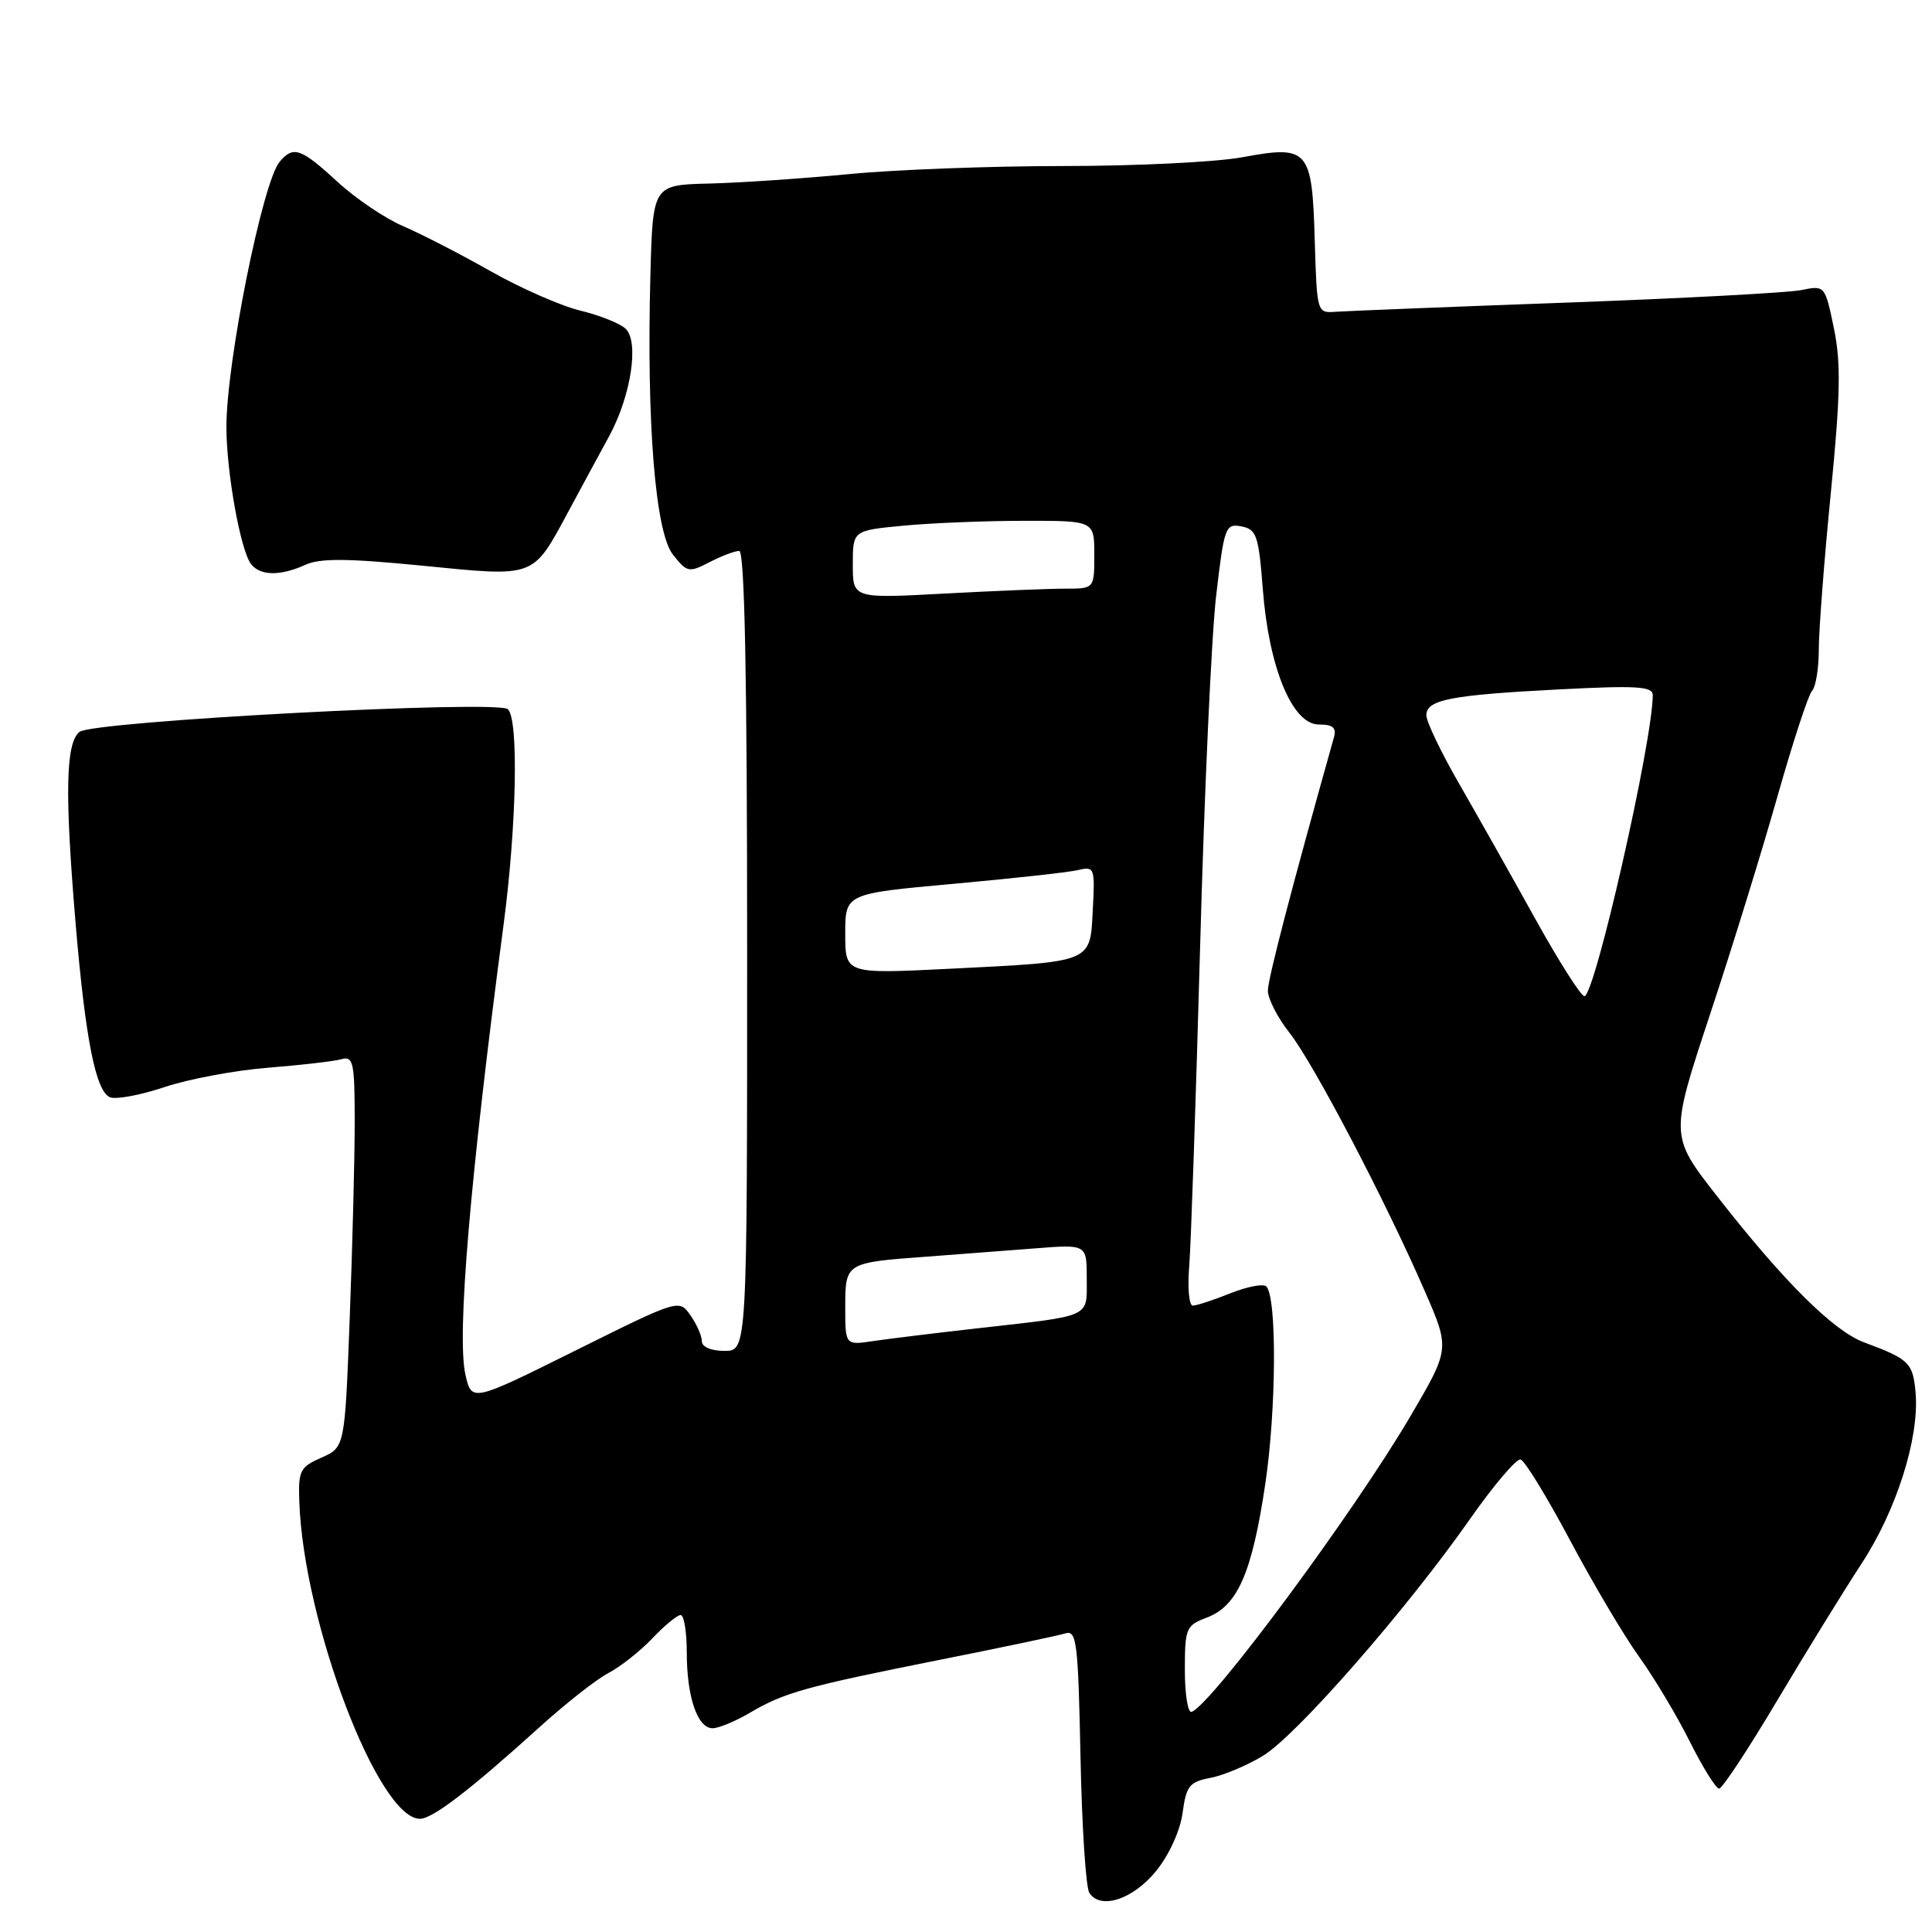 <?xml version="1.0" encoding="UTF-8" standalone="no"?>
<!DOCTYPE svg PUBLIC "-//W3C//DTD SVG 1.1//EN" "http://www.w3.org/Graphics/SVG/1.1/DTD/svg11.dtd" >
<svg xmlns="http://www.w3.org/2000/svg" xmlns:xlink="http://www.w3.org/1999/xlink" version="1.1" viewBox="0 0 256 256">
 <g >
 <path fill="currentColor"
d=" M 153.23 247.87 C 154.93 245.76 156.39 242.54 156.70 240.21 C 157.18 236.65 157.60 236.11 160.37 235.58 C 162.09 235.26 165.23 233.94 167.34 232.66 C 171.78 229.98 186.39 213.27 194.76 201.31 C 197.92 196.80 200.95 193.24 201.49 193.39 C 202.04 193.54 204.98 198.35 208.03 204.08 C 211.08 209.81 215.19 216.75 217.17 219.50 C 219.15 222.25 222.18 227.31 223.90 230.75 C 225.62 234.19 227.37 237.00 227.79 237.00 C 228.21 237.00 231.69 231.72 235.52 225.27 C 239.36 218.82 244.37 210.70 246.65 207.21 C 251.27 200.18 254.33 190.55 253.83 184.60 C 253.49 180.58 252.99 180.09 247.00 177.87 C 242.94 176.36 236.35 169.81 227.52 158.50 C 221.27 150.50 221.27 150.50 226.56 134.50 C 229.48 125.70 233.51 112.65 235.53 105.50 C 237.56 98.35 239.61 92.07 240.10 91.55 C 240.60 91.03 241.00 88.56 241.00 86.06 C 241.00 83.57 241.71 74.25 242.59 65.35 C 243.87 52.32 243.95 48.07 243.00 43.49 C 241.82 37.81 241.81 37.80 238.66 38.44 C 236.92 38.79 222.90 39.54 207.50 40.10 C 192.10 40.66 178.38 41.21 177.00 41.31 C 174.51 41.50 174.50 41.46 174.21 31.84 C 173.86 19.74 173.40 19.21 164.59 20.84 C 161.11 21.48 150.45 22.00 140.88 22.00 C 131.32 22.00 118.55 22.48 112.50 23.07 C 106.45 23.65 98.12 24.22 94.00 24.32 C 86.50 24.50 86.50 24.50 86.18 36.50 C 85.66 56.01 86.83 70.52 89.16 73.48 C 91.03 75.85 91.28 75.91 94.02 74.49 C 95.60 73.67 97.37 73.00 97.95 73.00 C 98.67 73.00 99.00 89.66 99.00 126.00 C 99.00 179.00 99.00 179.00 96.00 179.00 C 94.23 179.00 93.00 178.48 93.00 177.72 C 93.00 177.02 92.32 175.47 91.49 174.29 C 89.98 172.13 89.98 172.13 76.24 178.96 C 62.50 185.79 62.50 185.79 61.67 182.14 C 60.51 177.03 62.28 156.13 66.73 122.50 C 68.46 109.39 68.74 95.27 67.29 93.97 C 65.90 92.72 12.23 95.56 10.53 96.98 C 8.69 98.50 8.57 105.11 10.03 122.50 C 11.32 137.72 12.70 144.67 14.59 145.40 C 15.41 145.71 18.65 145.10 21.79 144.05 C 24.93 142.99 31.10 141.83 35.50 141.48 C 39.90 141.13 44.29 140.62 45.25 140.35 C 46.82 139.92 47.00 140.77 47.00 148.68 C 47.00 153.53 46.70 165.21 46.34 174.64 C 45.69 191.77 45.69 191.77 42.60 193.14 C 39.75 194.39 39.51 194.86 39.66 199.00 C 40.24 215.02 50.12 241.00 55.64 241.00 C 57.32 241.00 62.24 237.22 71.51 228.84 C 74.95 225.72 79.05 222.50 80.63 221.68 C 82.21 220.85 84.82 218.79 86.44 217.09 C 88.05 215.39 89.74 214.00 90.19 214.00 C 90.63 214.00 91.00 216.22 91.00 218.93 C 91.00 224.85 92.41 229.00 94.42 229.00 C 95.23 229.00 97.44 228.08 99.35 226.96 C 103.89 224.28 106.66 223.50 124.50 219.94 C 132.75 218.30 140.25 216.72 141.17 216.43 C 142.66 215.97 142.86 217.60 143.17 232.71 C 143.35 241.94 143.88 250.09 144.34 250.81 C 145.83 253.11 150.16 251.67 153.23 247.87 Z  M 40.46 74.84 C 42.41 73.95 46.06 73.98 56.00 74.96 C 71.06 76.45 70.53 76.65 75.33 67.75 C 77.07 64.51 79.49 60.04 80.71 57.81 C 83.63 52.43 84.72 45.26 82.88 43.54 C 82.12 42.84 79.41 41.76 76.87 41.15 C 74.32 40.53 68.97 38.18 64.98 35.92 C 61.00 33.66 55.78 30.98 53.40 29.96 C 51.01 28.93 47.08 26.28 44.67 24.05 C 39.87 19.63 38.85 19.28 37.05 21.44 C 34.78 24.17 30.00 48.00 30.00 56.58 C 30.00 62.54 31.87 72.96 33.27 74.75 C 34.49 76.31 37.15 76.35 40.46 74.84 Z  M 157.00 221.30 C 157.00 215.74 157.15 215.38 159.91 214.34 C 163.98 212.80 165.89 208.46 167.65 196.68 C 169.13 186.78 169.21 171.88 167.79 170.45 C 167.40 170.07 165.26 170.48 163.02 171.37 C 160.79 172.27 158.55 173.00 158.05 173.00 C 157.55 173.00 157.34 170.64 157.58 167.75 C 157.81 164.86 158.46 145.85 159.02 125.50 C 159.57 105.15 160.53 84.19 161.15 78.91 C 162.21 69.80 162.38 69.35 164.49 69.75 C 166.50 70.14 166.78 70.94 167.33 78.08 C 168.13 88.47 171.24 96.00 174.74 96.00 C 176.64 96.00 177.12 96.42 176.74 97.75 C 171.16 117.60 168.00 129.72 168.00 131.27 C 168.00 132.34 169.29 134.85 170.87 136.86 C 174.03 140.86 183.61 159.16 188.81 171.12 C 192.12 178.73 192.12 178.73 186.91 187.62 C 179.46 200.33 160.59 225.83 157.90 226.83 C 157.40 227.02 157.00 224.53 157.00 221.30 Z  M 112.00 173.23 C 112.00 167.32 112.03 167.30 122.71 166.52 C 127.00 166.20 133.54 165.70 137.25 165.41 C 144.00 164.88 144.00 164.88 144.00 169.42 C 144.00 174.67 144.85 174.28 129.50 176.01 C 124.00 176.63 117.81 177.39 115.75 177.69 C 112.00 178.26 112.00 178.26 112.00 173.23 Z  M 203.43 121.75 C 200.31 116.11 195.78 108.09 193.38 103.91 C 190.97 99.74 189.00 95.63 189.00 94.78 C 189.00 92.71 192.20 92.09 206.75 91.34 C 216.87 90.82 219.00 90.95 219.00 92.10 C 218.99 98.20 211.32 132.00 209.94 132.00 C 209.49 132.00 206.56 127.39 203.43 121.75 Z  M 112.00 123.73 C 112.00 118.41 112.00 118.41 126.25 117.12 C 134.09 116.41 141.54 115.59 142.80 115.30 C 145.03 114.77 145.10 114.95 144.80 120.56 C 144.43 127.62 144.95 127.41 125.75 128.37 C 112.00 129.05 112.00 129.05 112.00 123.73 Z  M 113.00 74.80 C 113.00 70.29 113.00 70.29 119.75 69.65 C 123.46 69.30 130.66 69.01 135.75 69.01 C 145.00 69.00 145.00 69.00 145.00 73.50 C 145.00 78.00 145.00 78.00 141.16 78.00 C 139.04 78.00 131.84 78.29 125.16 78.65 C 113.00 79.31 113.00 79.31 113.00 74.80 Z "/>
</g>
</svg>